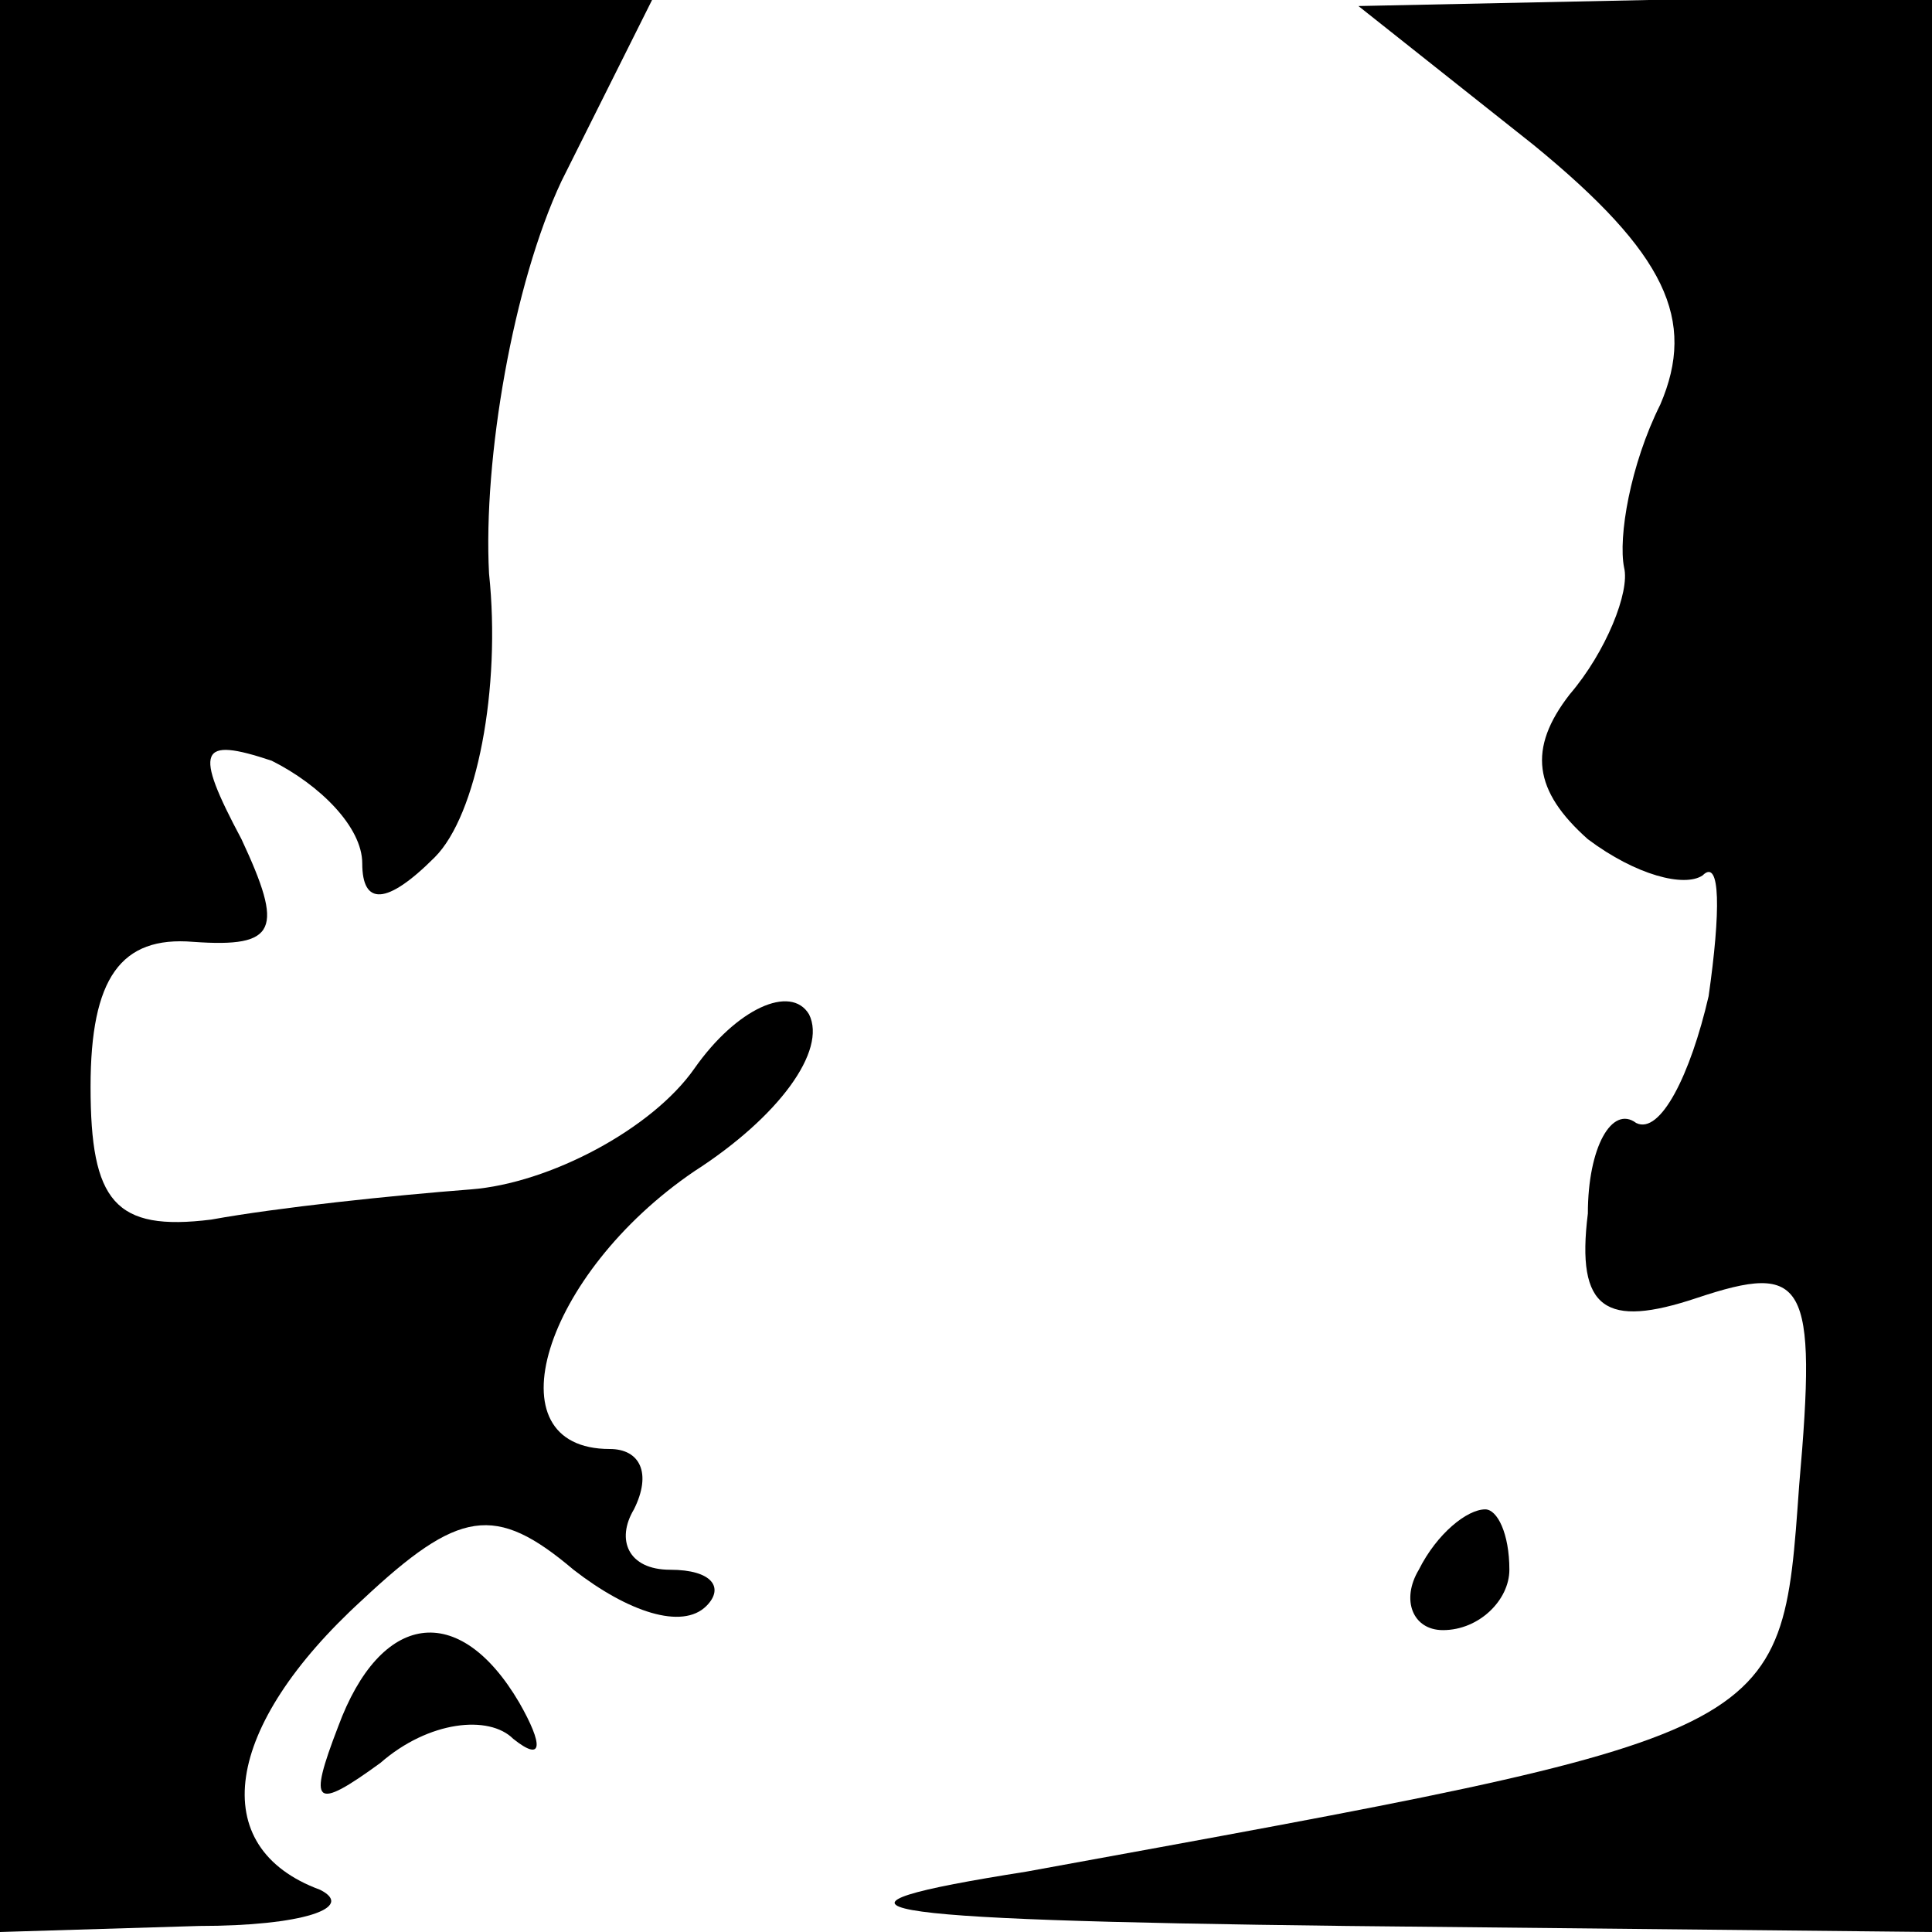 <?xml version="1.0" standalone="no"?>
<!DOCTYPE svg PUBLIC "-//W3C//DTD SVG 20010904//EN"
 "http://www.w3.org/TR/2001/REC-SVG-20010904/DTD/svg10.dtd">
<svg version="1.0" xmlns="http://www.w3.org/2000/svg"
 width="32pt" height="32pt" viewBox="0 0 32 32"
 preserveAspectRatio="xMidYMid meet">
<g transform="translate(0,32) scale(0.1,-0.1)"
fill="#000000" stroke="none">
<path fill="#000000" stroke="none" d="M0 160 l0 -160 33 1 c17 0 26 3 20 6
-19 7 -16 27 7 48 16 15 22 16 35 5 9 -7 18 -10 22 -6 3 3 1 6 -6 6 -7 0 -9 5
-6 10 3 6 1 10 -4 10 -20 0 -11 29 14 46 14 9 22 20 19 26 -3 5 -12 1 -19 -9
-7 -10 -24 -19 -37 -20 -13 -1 -32 -3 -43 -5 -16 -2 -20 3 -20 22 0 18 5 25
17 24 14 -1 15 2 8 17 -8 15 -7 17 5 13 8 -4 15 -11 15 -17 0 -7 4 -7 12 1 7
7 11 28 9 47 -1 19 4 48 12 65 l15 30 -54 0 -54 0 0 -160z"/>
<path fill="#000000" stroke="none" d="M254 296 c22 -18 27 -29 21 -43 -5 -10
-7 -22 -6 -27 1 -4 -3 -14 -9 -21 -7 -9 -6 -16 3 -24 8 -6 16 -8 19 -6 3 3 3
-6 1 -20 -3 -13 -8 -23 -12 -21 -4 3 -8 -4 -8 -15 -2 -16 3 -19 18 -14 18 6
20 3 17 -31 -3 -42 -2 -41 -128 -64 -38 -6 -30 -8 53 -9 l97 -1 0 160 0 160
-47 0 -48 -1 29 -23z"/>
<path fill="#000000" stroke="none" d="M235 60 c-3 -5 -1 -10 4 -10 6 0 11 5
11 10 0 6 -2 10 -4 10 -3 0 -8 -4 -11 -10z"/>
<path fill="#000000" stroke="none" d="M56 34 c-5 -13 -4 -14 7 -6 8 7 18 8
22 4 5 -4 5 -1 1 6 -10 17 -23 15 -30 -4z"/>
</g>
</svg>
